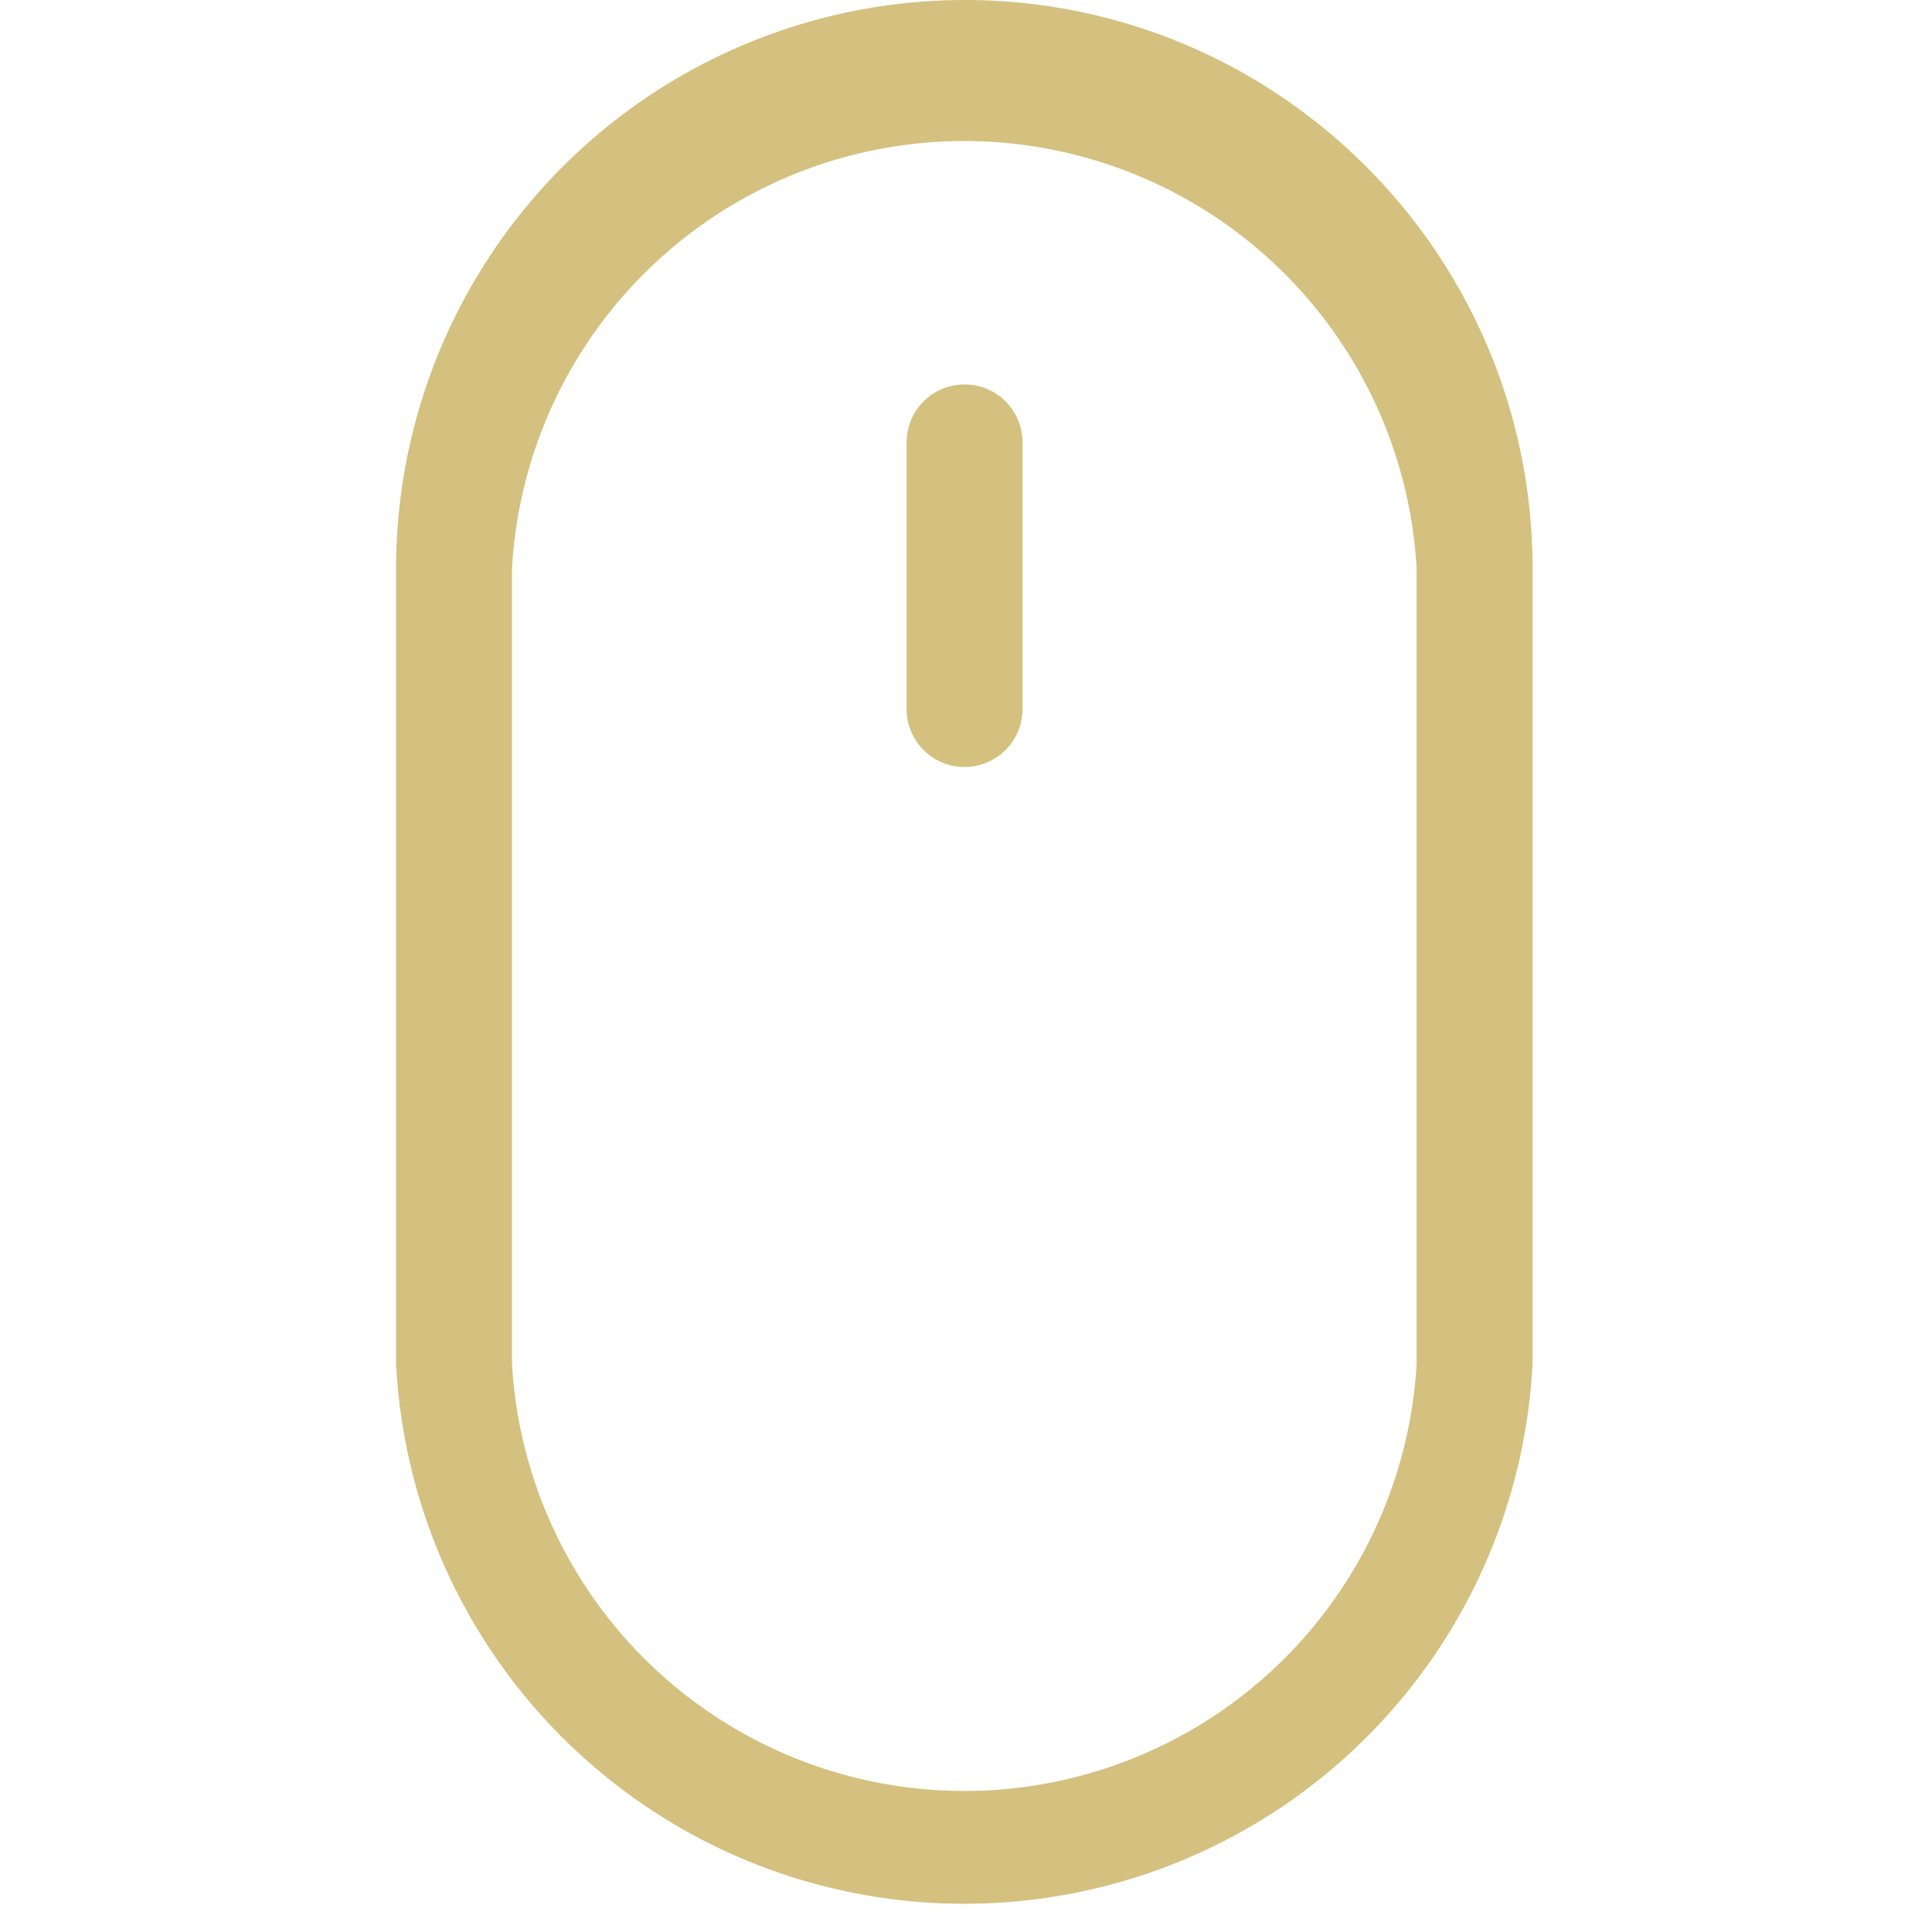 <svg xmlns="http://www.w3.org/2000/svg" width="40" height="40" fill="none"><g fill="#D4C17F" clip-path="url(#a)"><path d="M19.97 0A11.78 11.78 0 0 0 8.2 11.77v16.46a11.78 11.78 0 0 0 23.53 0V11.77C31.73 5.27 26.46 0 19.97 0Zm9.36 28.23a9.38 9.38 0 0 1-18.73 0V11.77a9.38 9.38 0 0 1 18.73 0v16.46Z"/><path d="M19.97 7.96c-.66 0-1.2.53-1.2 1.2v5.52a1.2 1.2 0 0 0 2.4 0V9.16c0-.67-.54-1.2-1.2-1.2Z"/></g><defs><clipPath id="a"><path fill="#fff" d="M0 0h40v40H0z"/></clipPath></defs></svg>